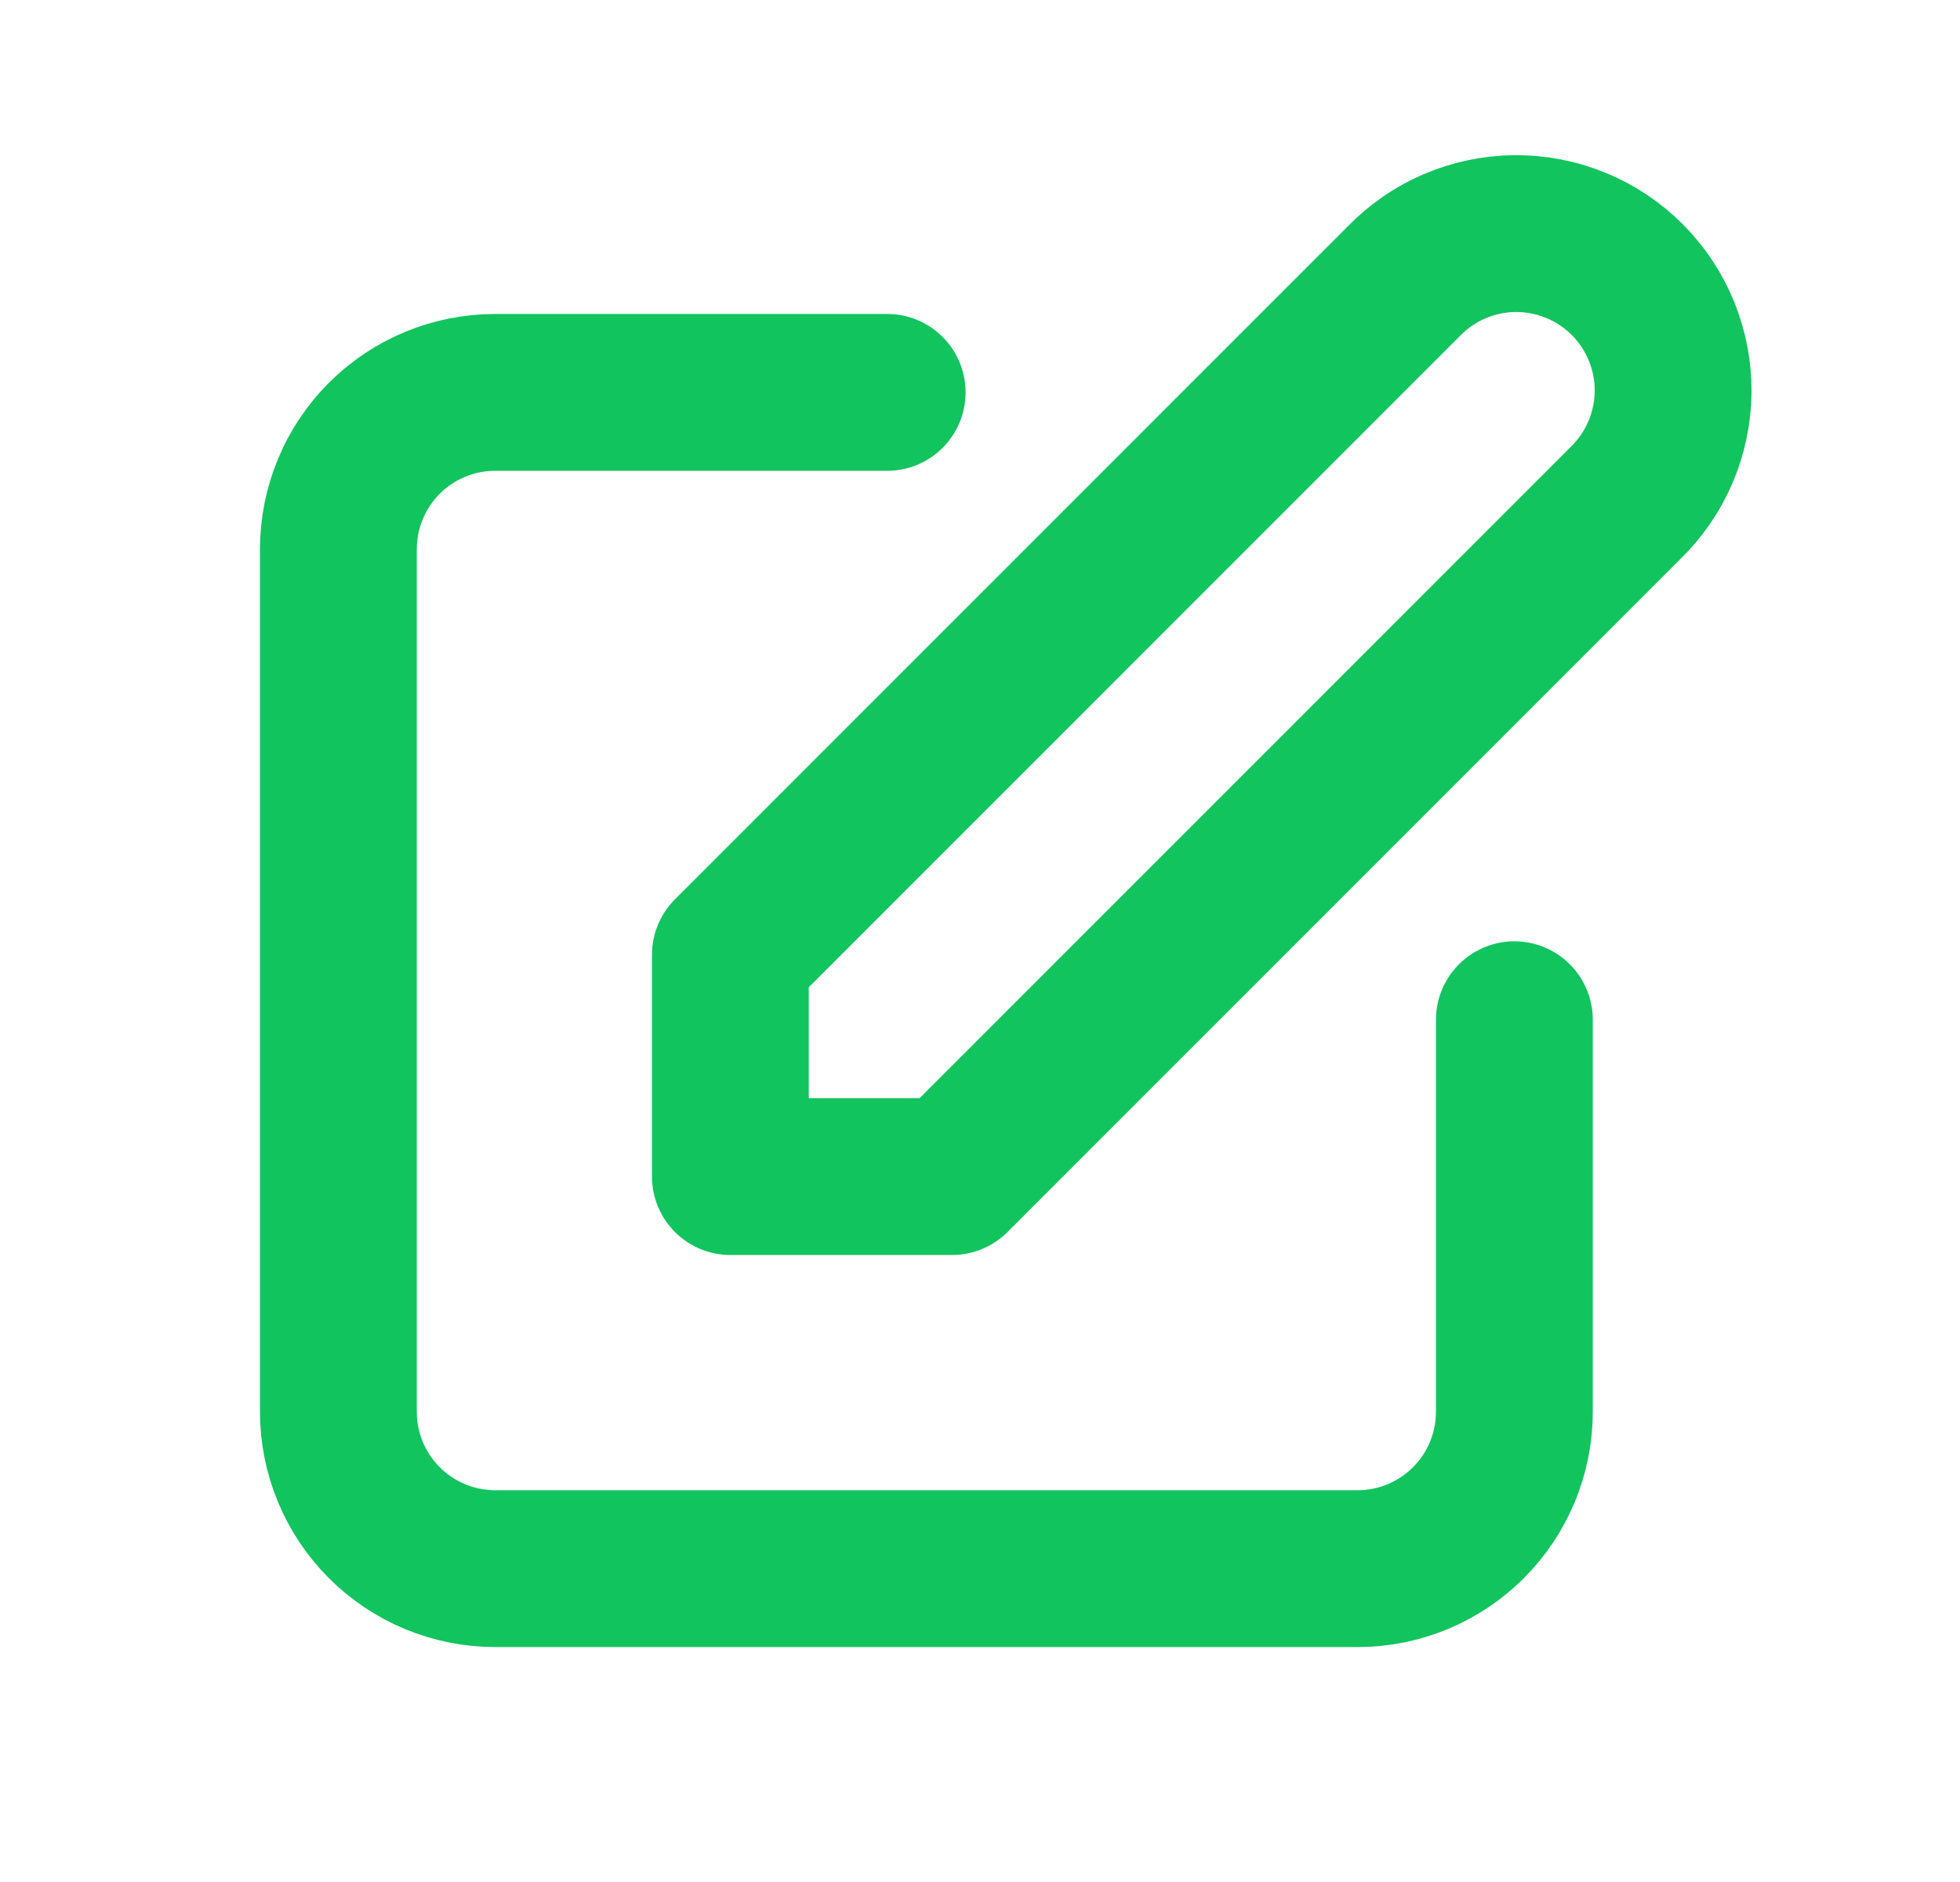 <svg width="25" height="24" viewBox="0 0 25 24" fill="none" xmlns="http://www.w3.org/2000/svg">
<path d="M11.316 5.004H6.316C5.786 5.004 5.277 5.214 4.902 5.589C4.527 5.964 4.316 6.473 4.316 7.004V18.004C4.316 18.534 4.527 19.043 4.902 19.418C5.277 19.793 5.786 20.004 6.316 20.004H17.316C17.847 20.004 18.355 19.793 18.73 19.418C19.105 19.043 19.316 18.534 19.316 18.004V13.004M17.902 3.59C18.087 3.399 18.307 3.246 18.551 3.141C18.795 3.037 19.058 2.981 19.323 2.979C19.589 2.977 19.852 3.027 20.098 3.128C20.344 3.228 20.567 3.377 20.755 3.565C20.943 3.753 21.091 3.976 21.192 4.222C21.292 4.467 21.343 4.731 21.341 4.996C21.338 5.262 21.283 5.524 21.178 5.768C21.074 6.012 20.921 6.233 20.73 6.418L12.144 15.004H9.316V12.176L17.902 3.59Z" stroke="#12C45D" stroke-width="2" stroke-linecap="round" stroke-linejoin="round"/>
</svg>
